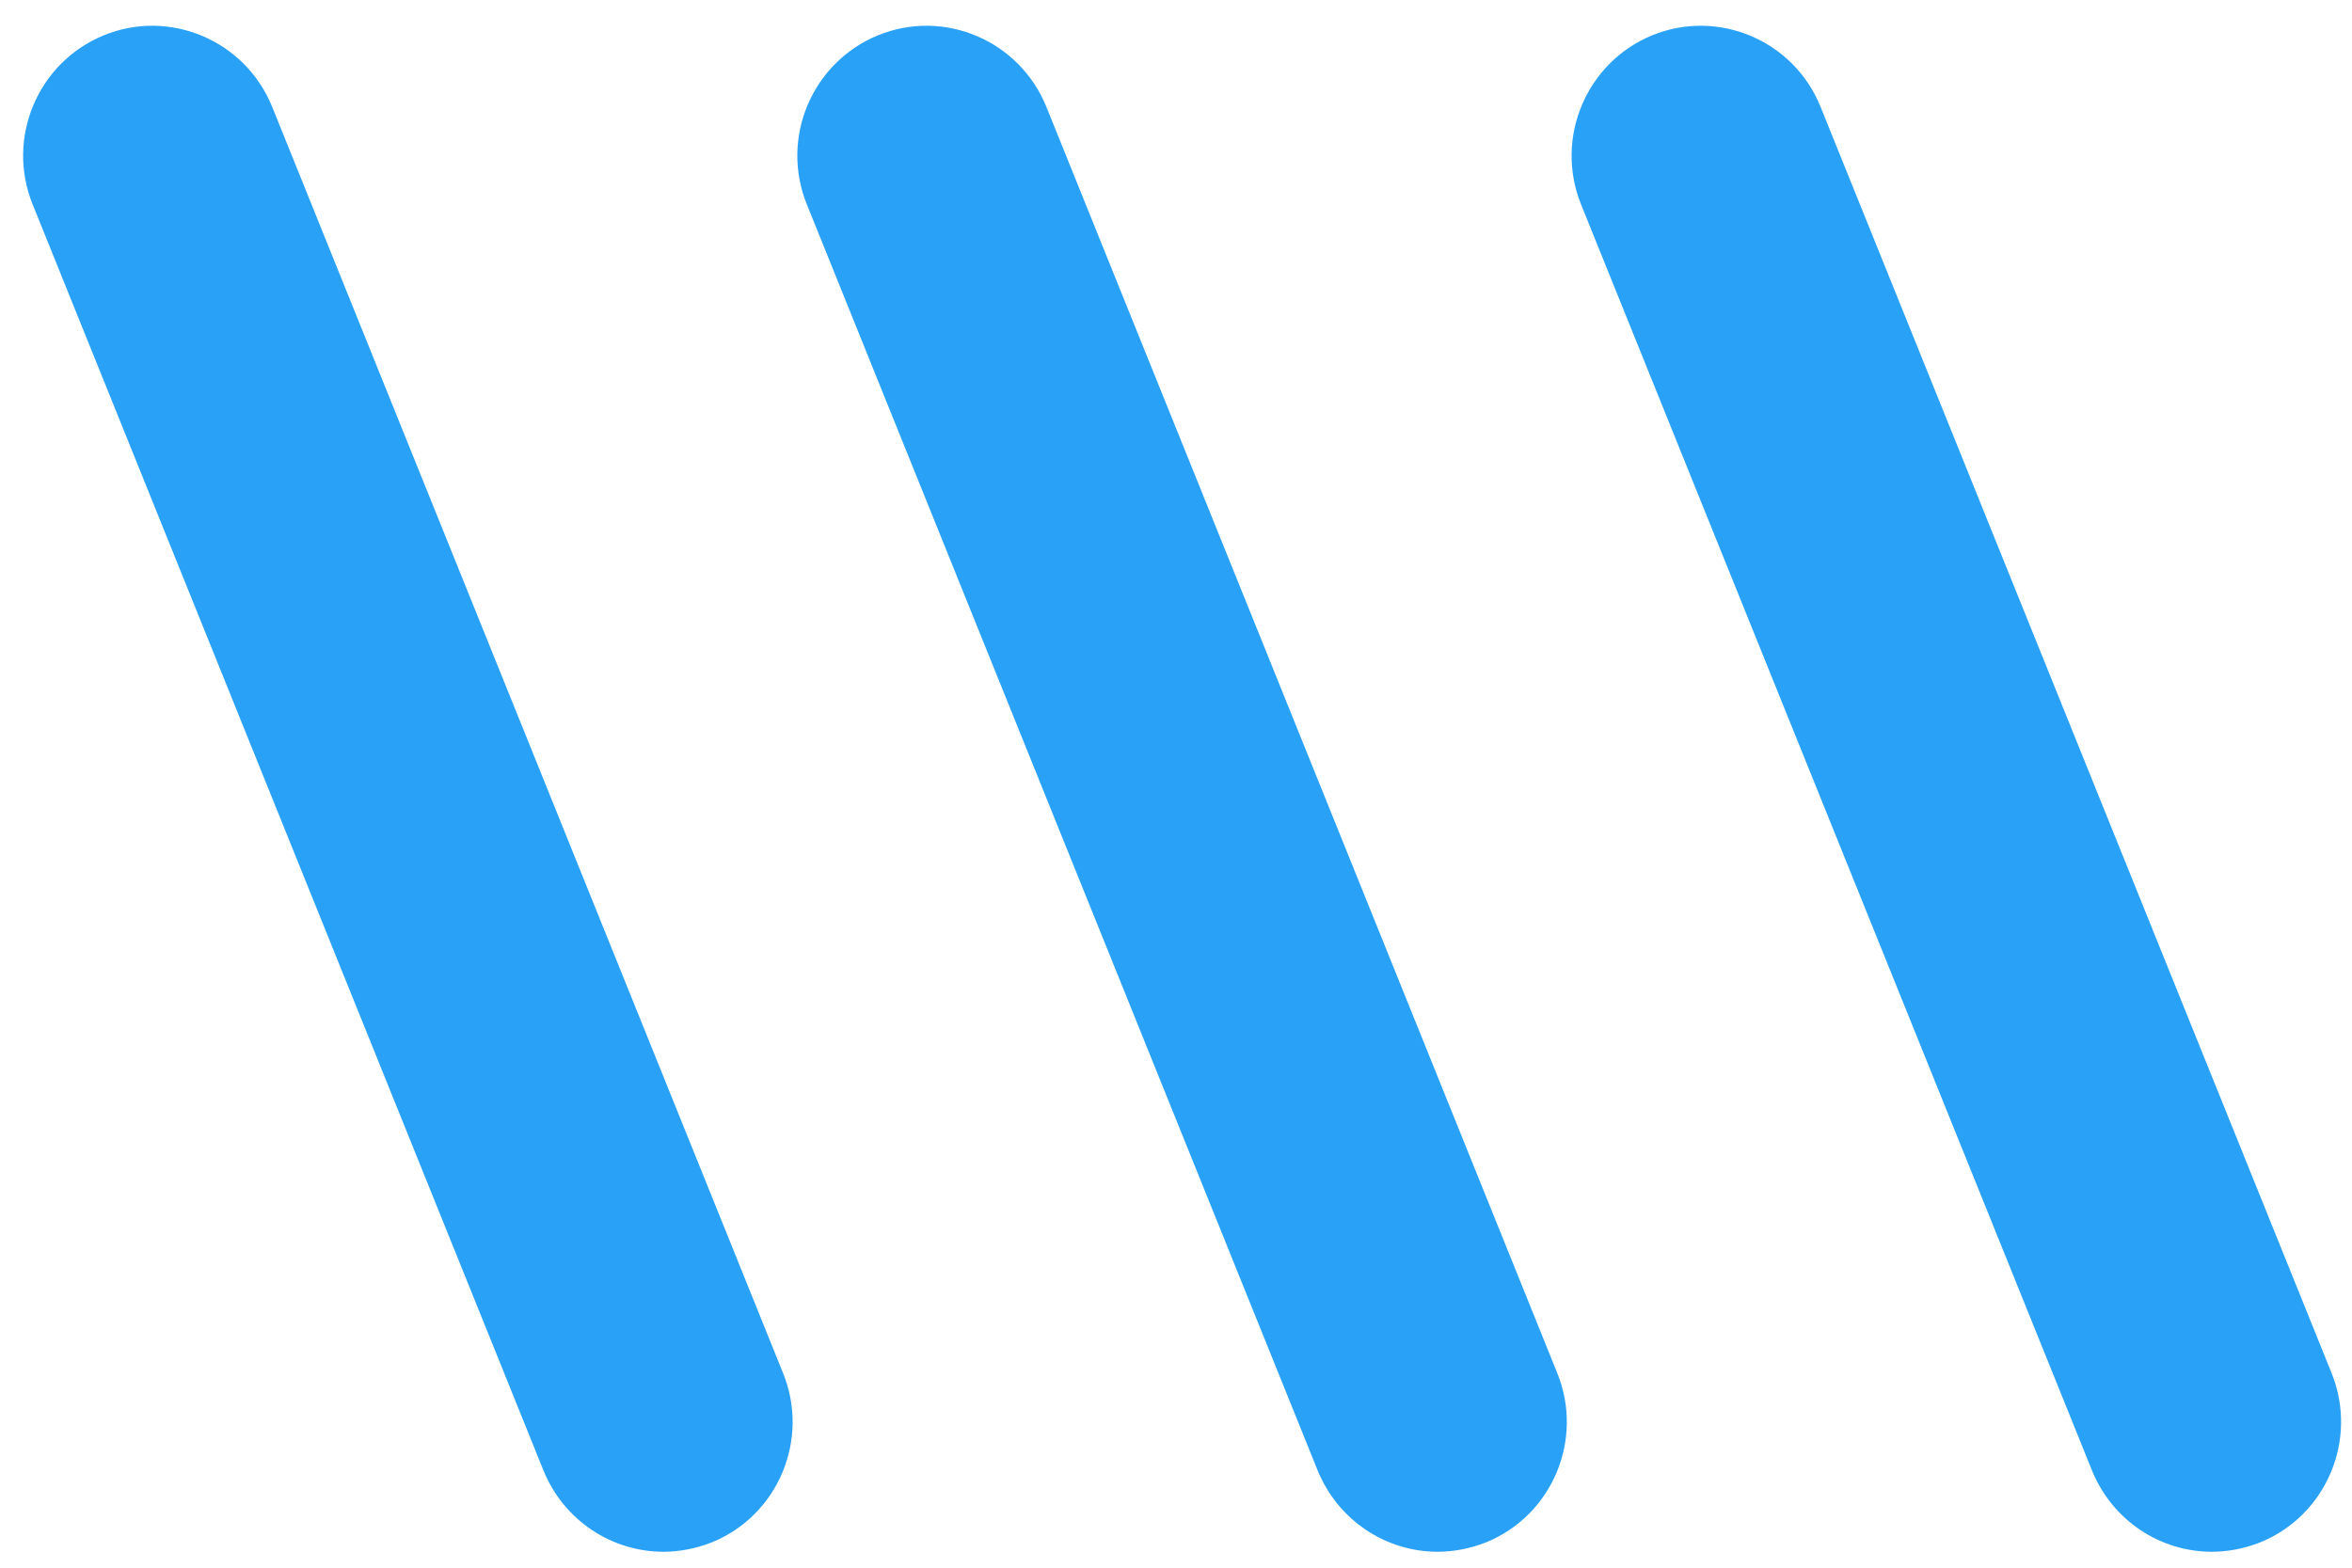 ﻿<?xml version="1.0" encoding="utf-8"?>
<svg version="1.1" xmlns:xlink="http://www.w3.org/1999/xlink" width="18px" height="12px" xmlns="http://www.w3.org/2000/svg">
  <g transform="matrix(1 0 0 1 -110 -458 )">
    <path d="M 17.298 11.806  C 17.176 11.854  17.05 11.878  16.927 11.878  C 16.536 11.878  16.169 11.643  16.011 11.258  L 12.1 1.565  C 11.895 1.057  12.14 0.477  12.645 0.27  C 13.151 0.064  13.728 0.31  13.933 0.818  L 17.844 10.511  C 18.049 11.02  17.804 11.6  17.298 11.806  Z M 11.373 11.806  C 11.251 11.854  11.124 11.878  11.002 11.878  C 10.611 11.878  10.244 11.643  10.085 11.258  L 6.175 1.565  C 5.969 1.057  6.214 0.477  6.72 0.27  C 7.226 0.064  7.802 0.31  8.008 0.818  L 11.918 10.511  C 12.124 11.02  11.879 11.6  11.373 11.806  Z M 5.448 11.806  C 5.326 11.854  5.199 11.878  5.077 11.878  C 4.686 11.878  4.318 11.643  4.16 11.258  L 0.25 1.565  C 0.044 1.057  0.289 0.477  0.795 0.27  C 1.3 0.064  1.877 0.31  2.083 0.818  L 5.993 10.511  C 6.199 11.02  5.954 11.6  5.448 11.806  Z " fill-rule="nonzero" fill="#29a1f7" stroke="none" transform="matrix(1 0 0 1 110 458 )" />
  </g>
</svg>
